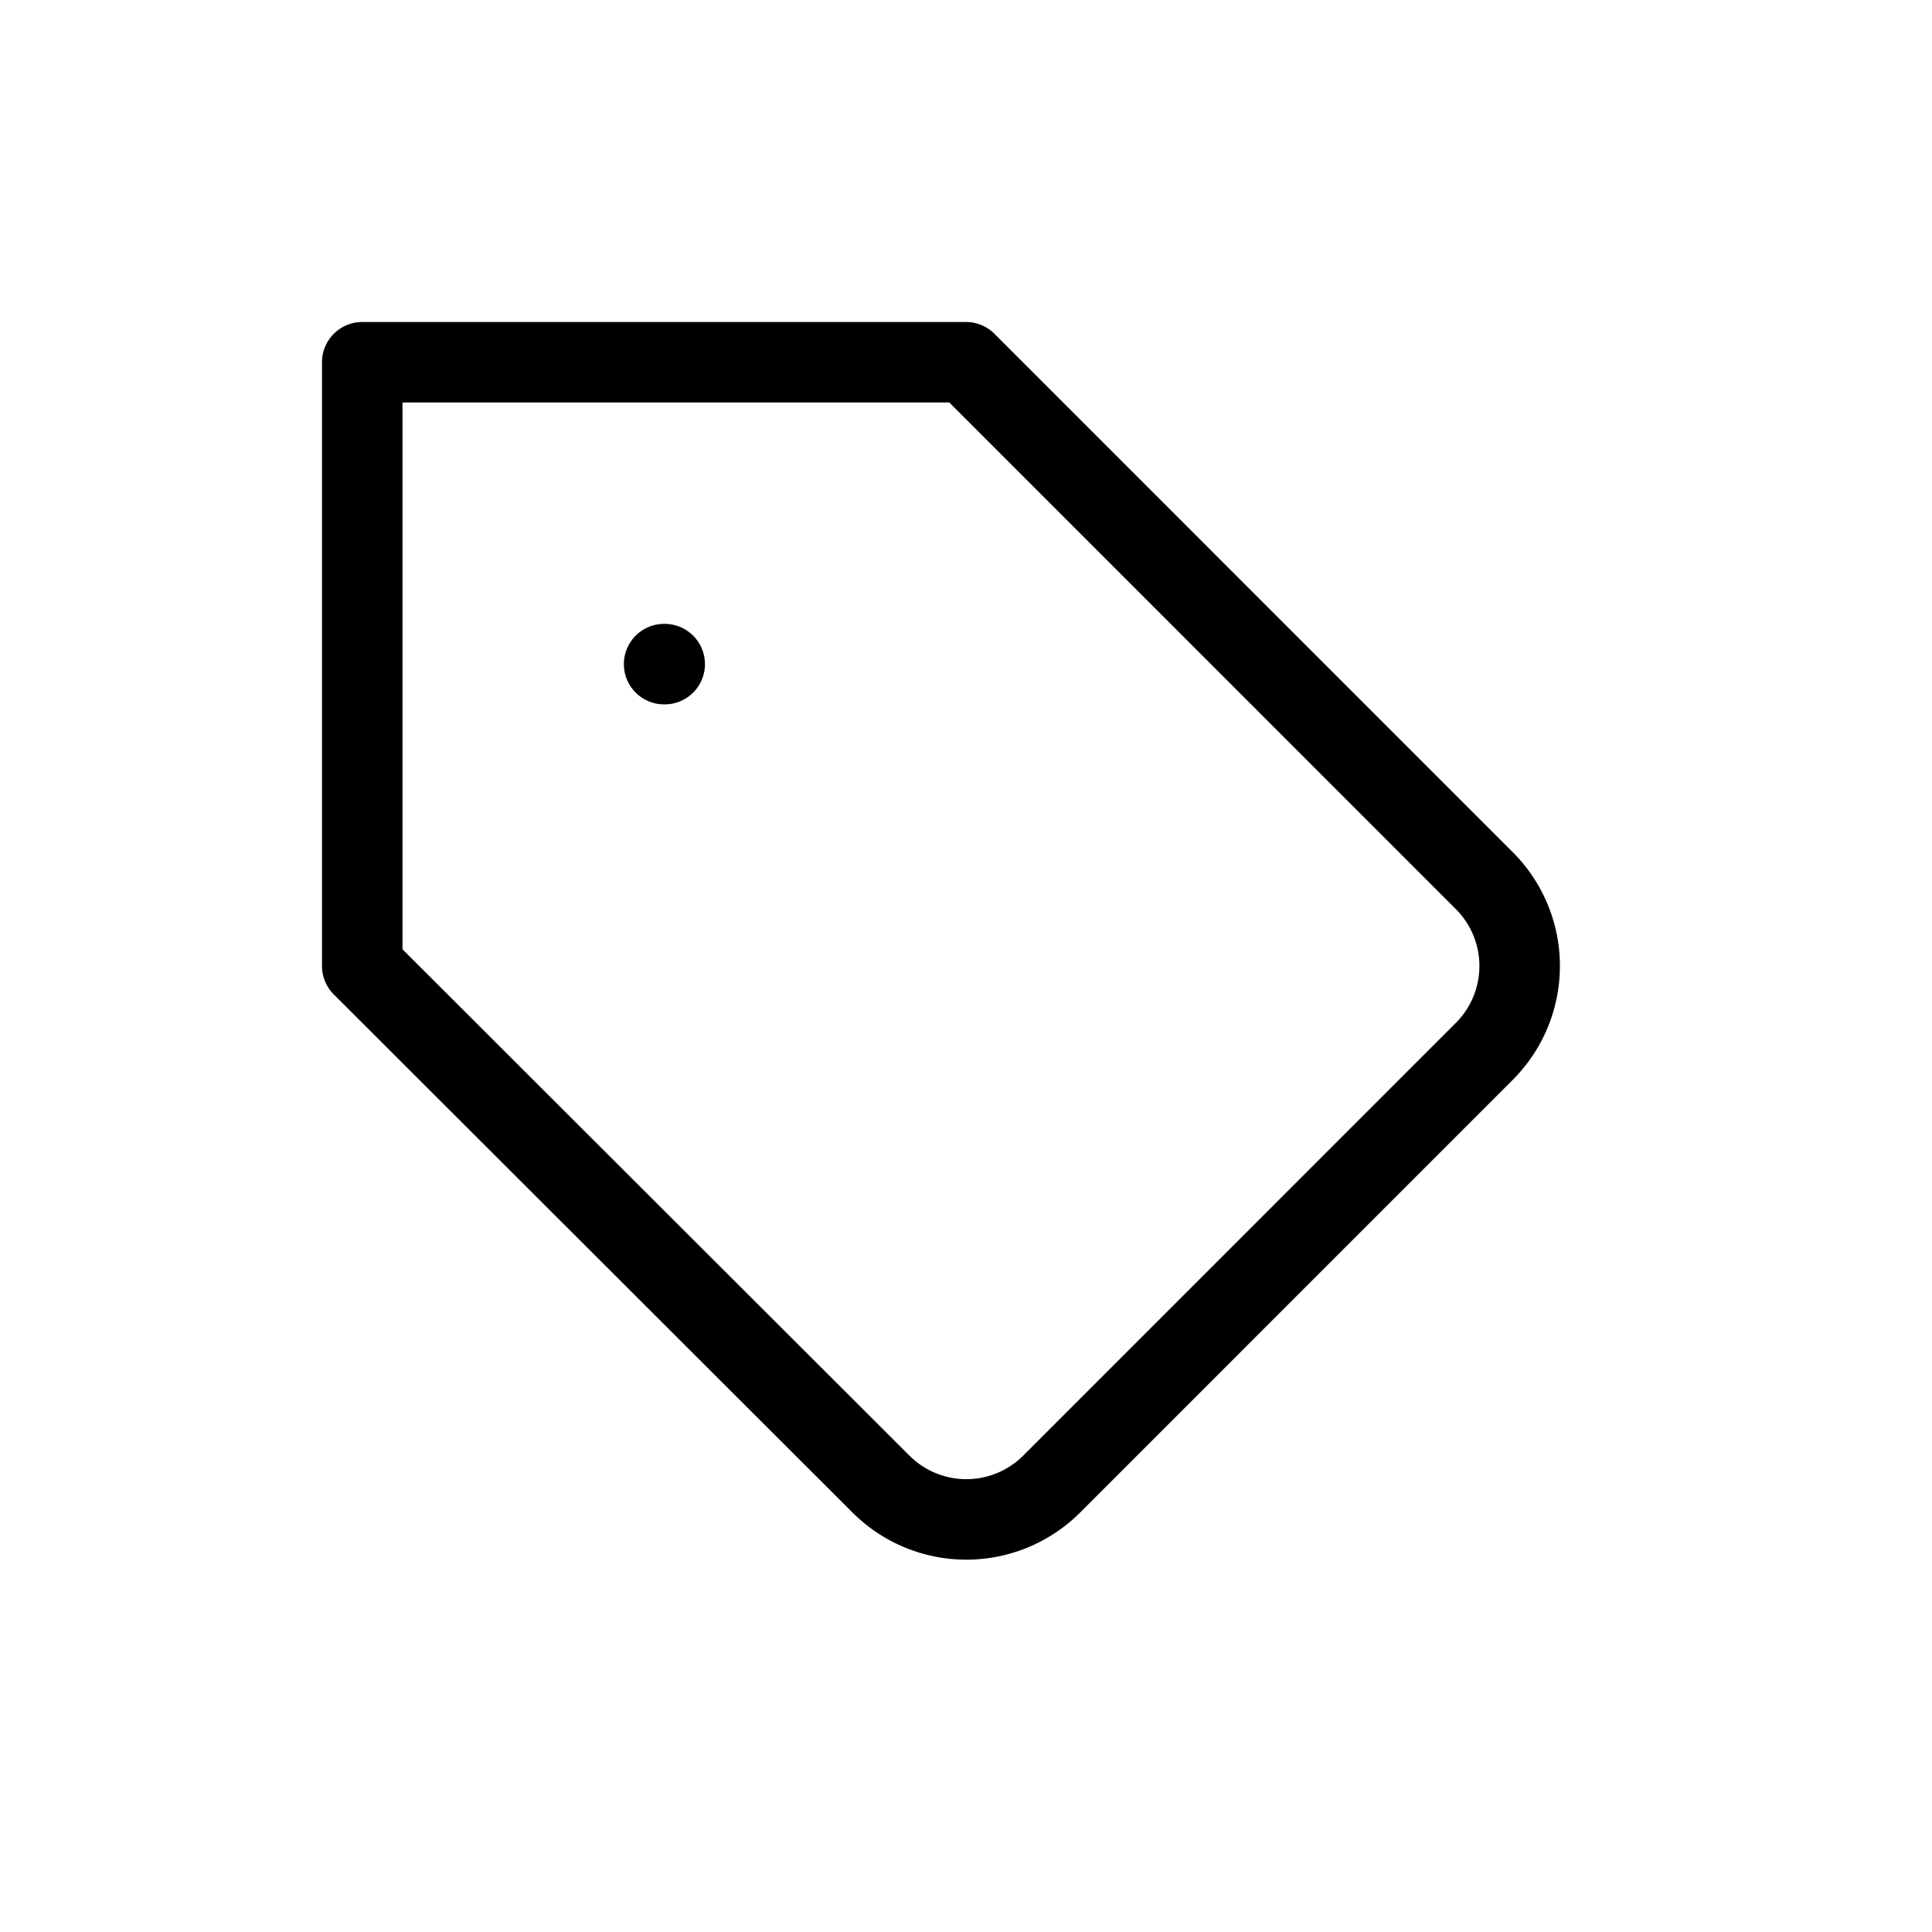<svg xmlns="http://www.w3.org/2000/svg" width="24" height="24" fill="none" viewBox="0 0 24 24">
  <path stroke="currentColor" stroke-linecap="round" stroke-linejoin="round"
    d="m18.442 13.057-5.377 5.378a1.5 1.5 0 0 1-2.122 0L4.5 12V4.5H12l6.442 6.443a1.5 1.5 0 0 1 0 2.114v0ZM8.25 8.25h.007" />
</svg>